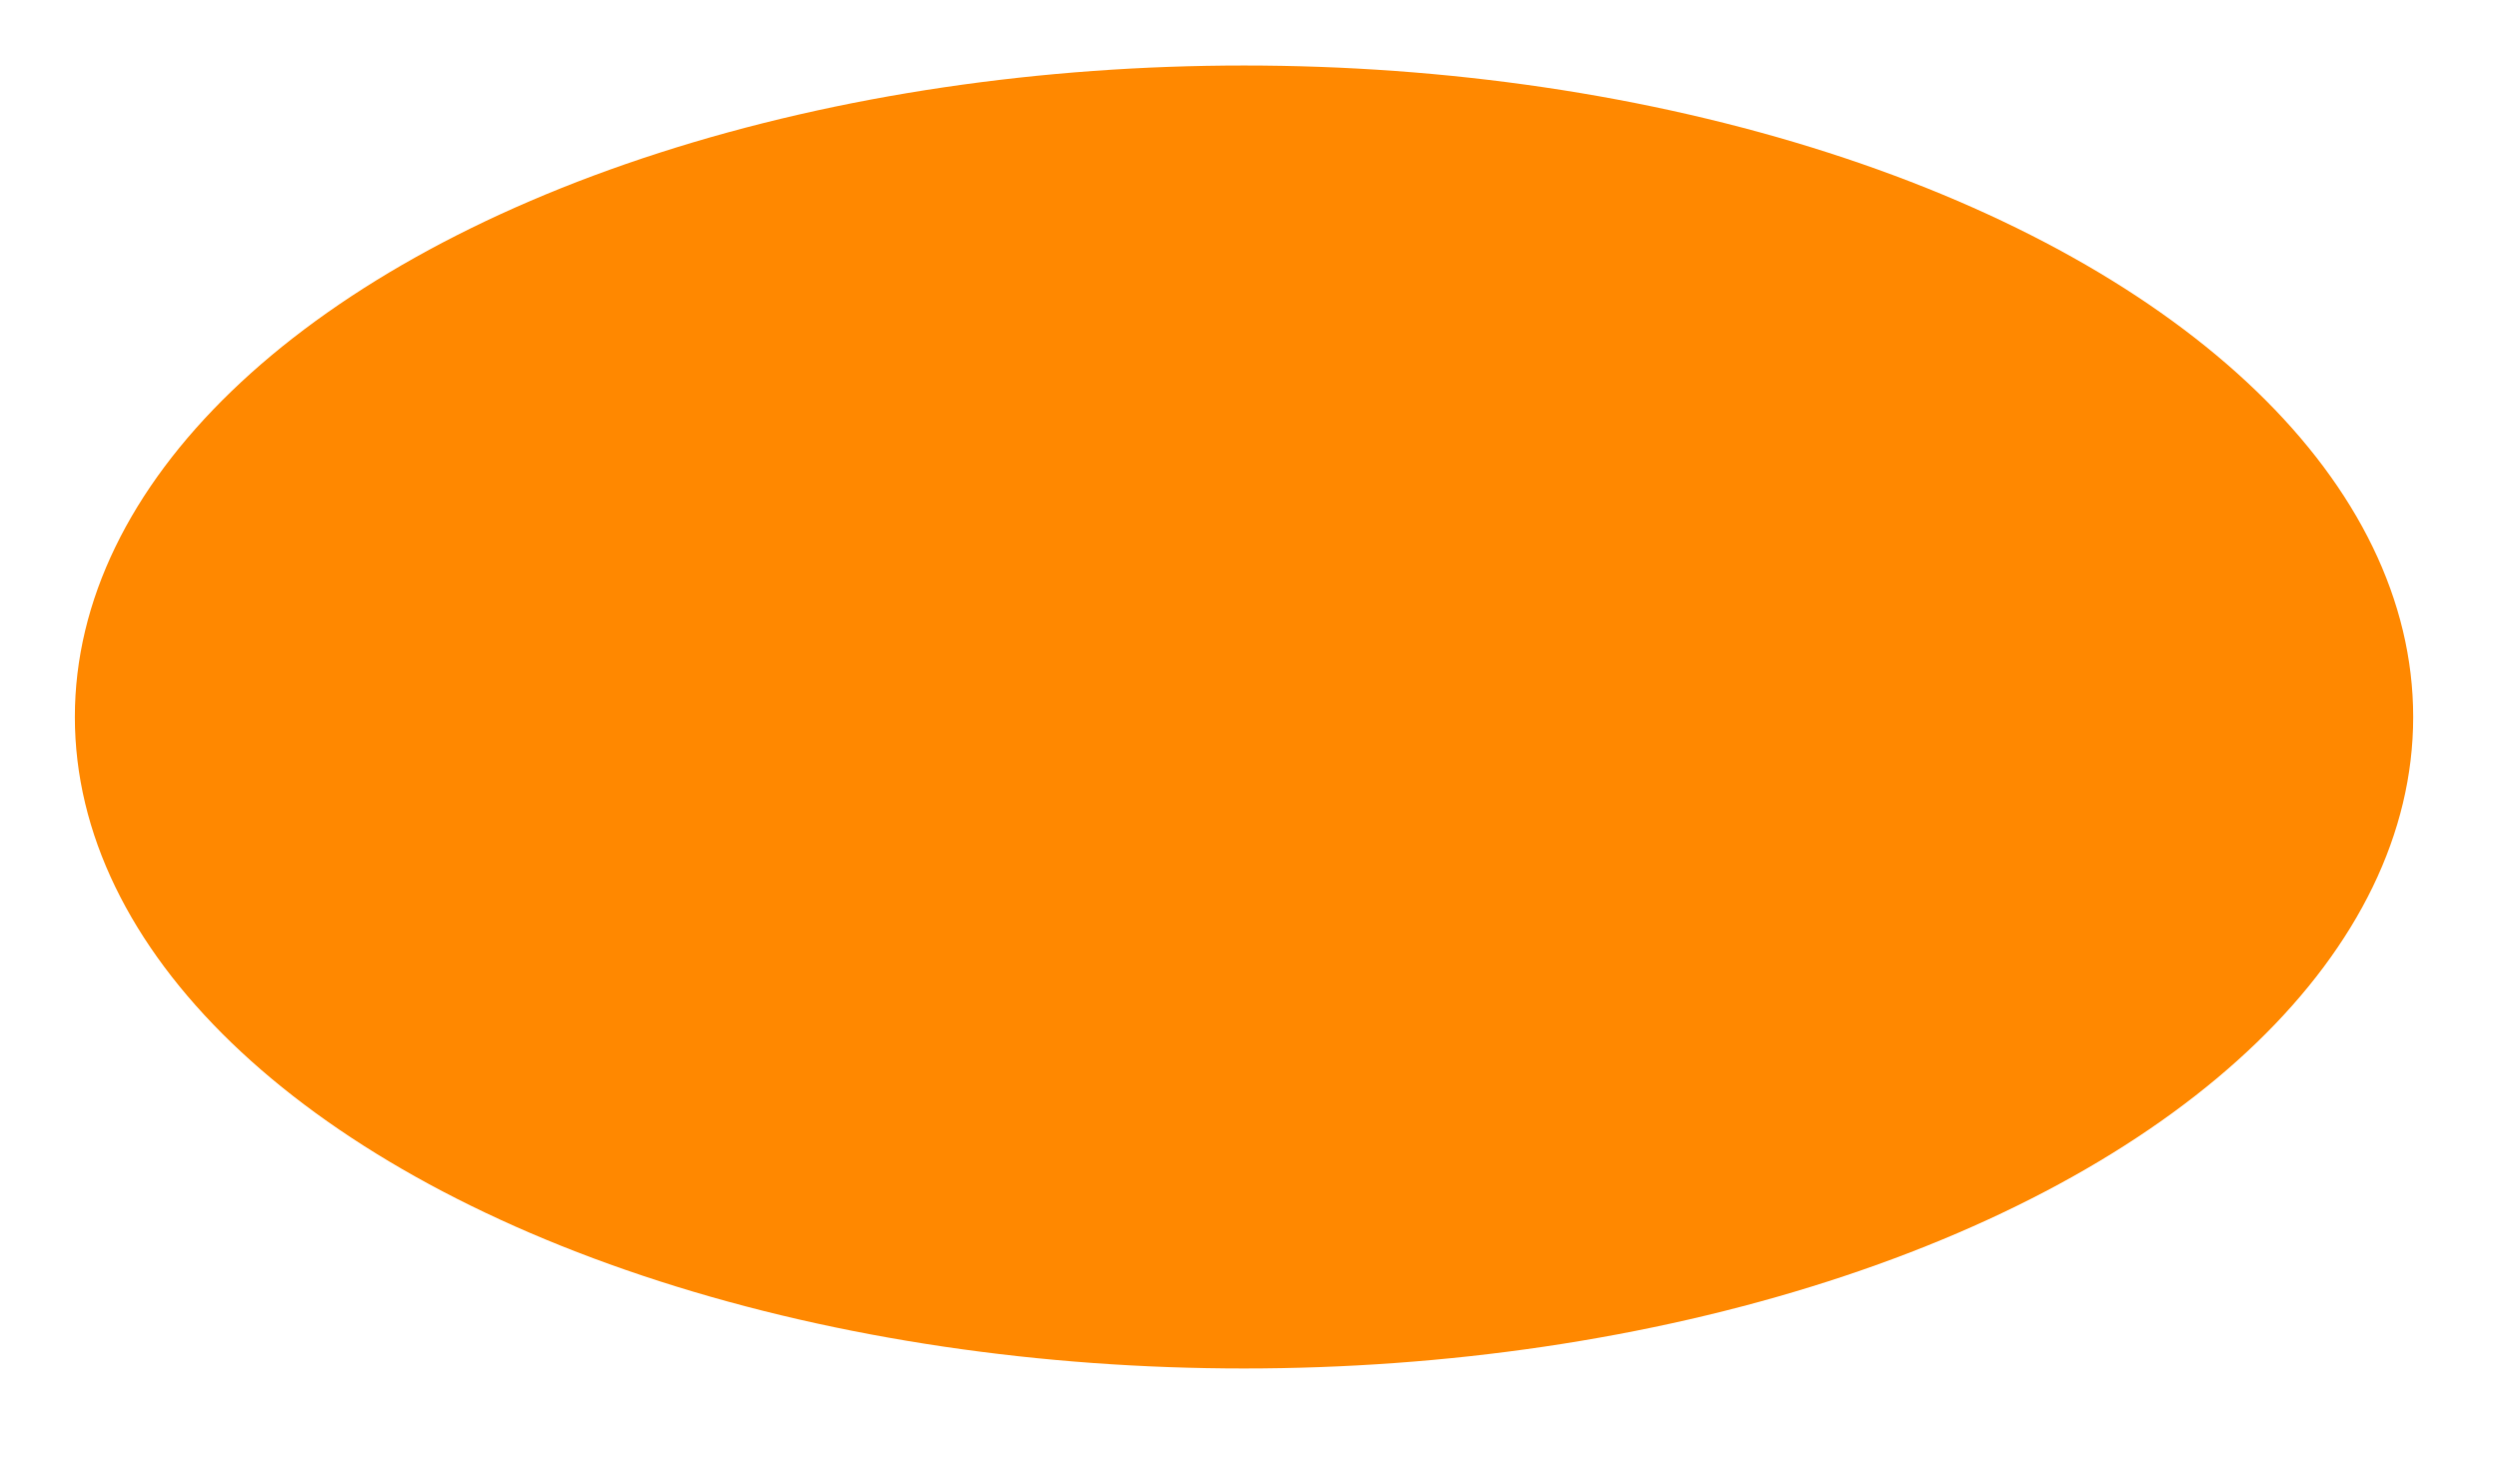 <?xml version="1.0" encoding="utf-8"?>
<!-- Generator: Adobe Illustrator 16.2.0, SVG Export Plug-In . SVG Version: 6.00 Build 0)  -->
<!DOCTYPE svg PUBLIC "-//W3C//DTD SVG 1.1//EN" "http://www.w3.org/Graphics/SVG/1.1/DTD/svg11.dtd">
<svg version="1.1" id="Layer_1" xmlns="http://www.w3.org/2000/svg" xmlns:xlink="http://www.w3.org/1999/xlink" x="0px" y="0px"
	 width="51.333px" height="30.5px" viewBox="0 0 51.333 30.5" enable-background="new 0 0 51.333 30.5" xml:space="preserve">

<g>
	<ellipse fill="#FF8800" cx="25.554" cy="14.732" rx="24.016" ry="13.386"/>
</g>
</svg>
